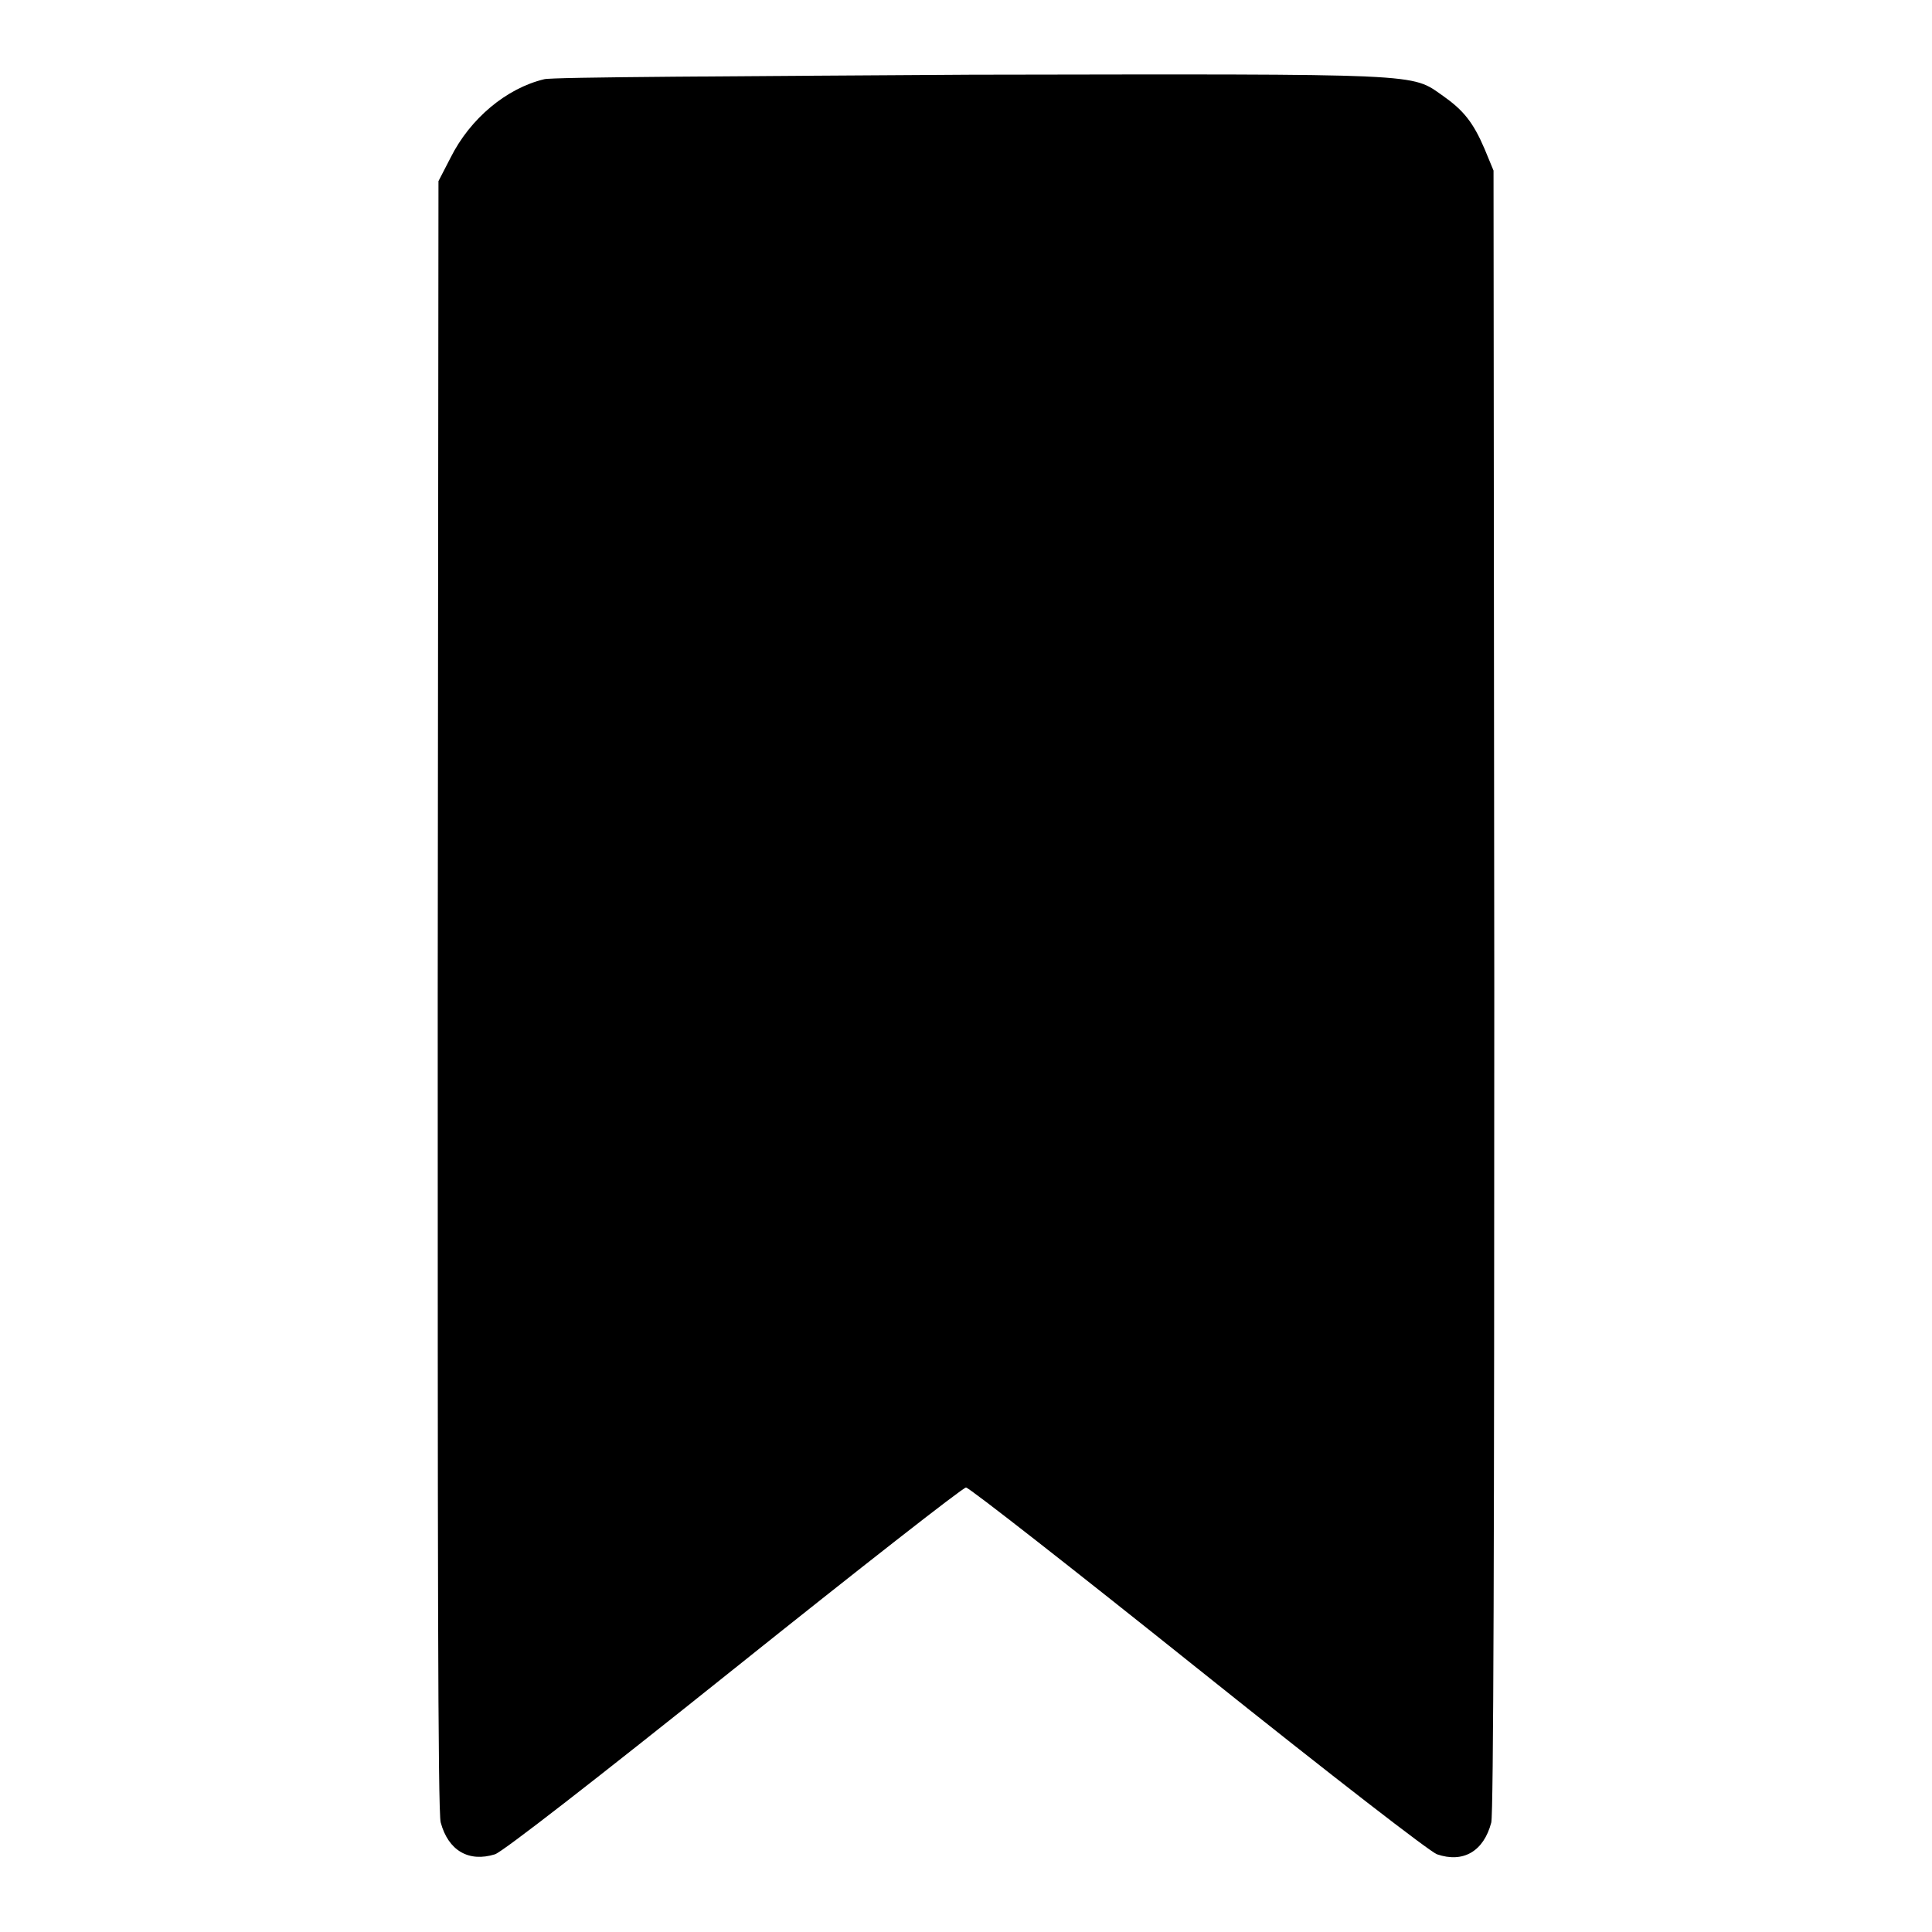 <?xml version="1.0" encoding="utf-8"?>
<!DOCTYPE svg PUBLIC "-//W3C//DTD SVG 1.1//EN" "http://www.w3.org/Graphics/SVG/1.1/DTD/svg11.dtd">
<svg version="1.1" xmlns="http://www.w3.org/2000/svg" xmlns:xlink="http://www.w3.org/1999/xlink" x="0px" y="0px" viewBox="0 0 256 256" enable-background="new 0 0 256 256" xml:space="preserve">
<g><g><g><path fill="#000000" d="M72.1,10.5c-5,1.2-9.8,5.2-12.4,10.4L58.1,24L58,131.9c0,71.8,0,108.5,0.4,109.6c1,3.7,3.7,5.3,7.2,4.2c1.1-0.4,13.2-9.8,31.7-24.6c16.5-13.2,30.3-24,30.7-24s14.2,10.8,30.7,24c18.5,14.8,30.7,24.2,31.7,24.6c3.5,1.2,6.2-0.4,7.2-4.2c0.3-1.2,0.4-38,0.4-110.3l-0.1-108.6l-1.2-2.9c-1.5-3.5-2.8-5.1-5.5-7c-4.3-3-2-2.9-62.5-2.8C98.5,10.1,73,10.2,72.1,10.5z"/></g></g></g>
</svg>